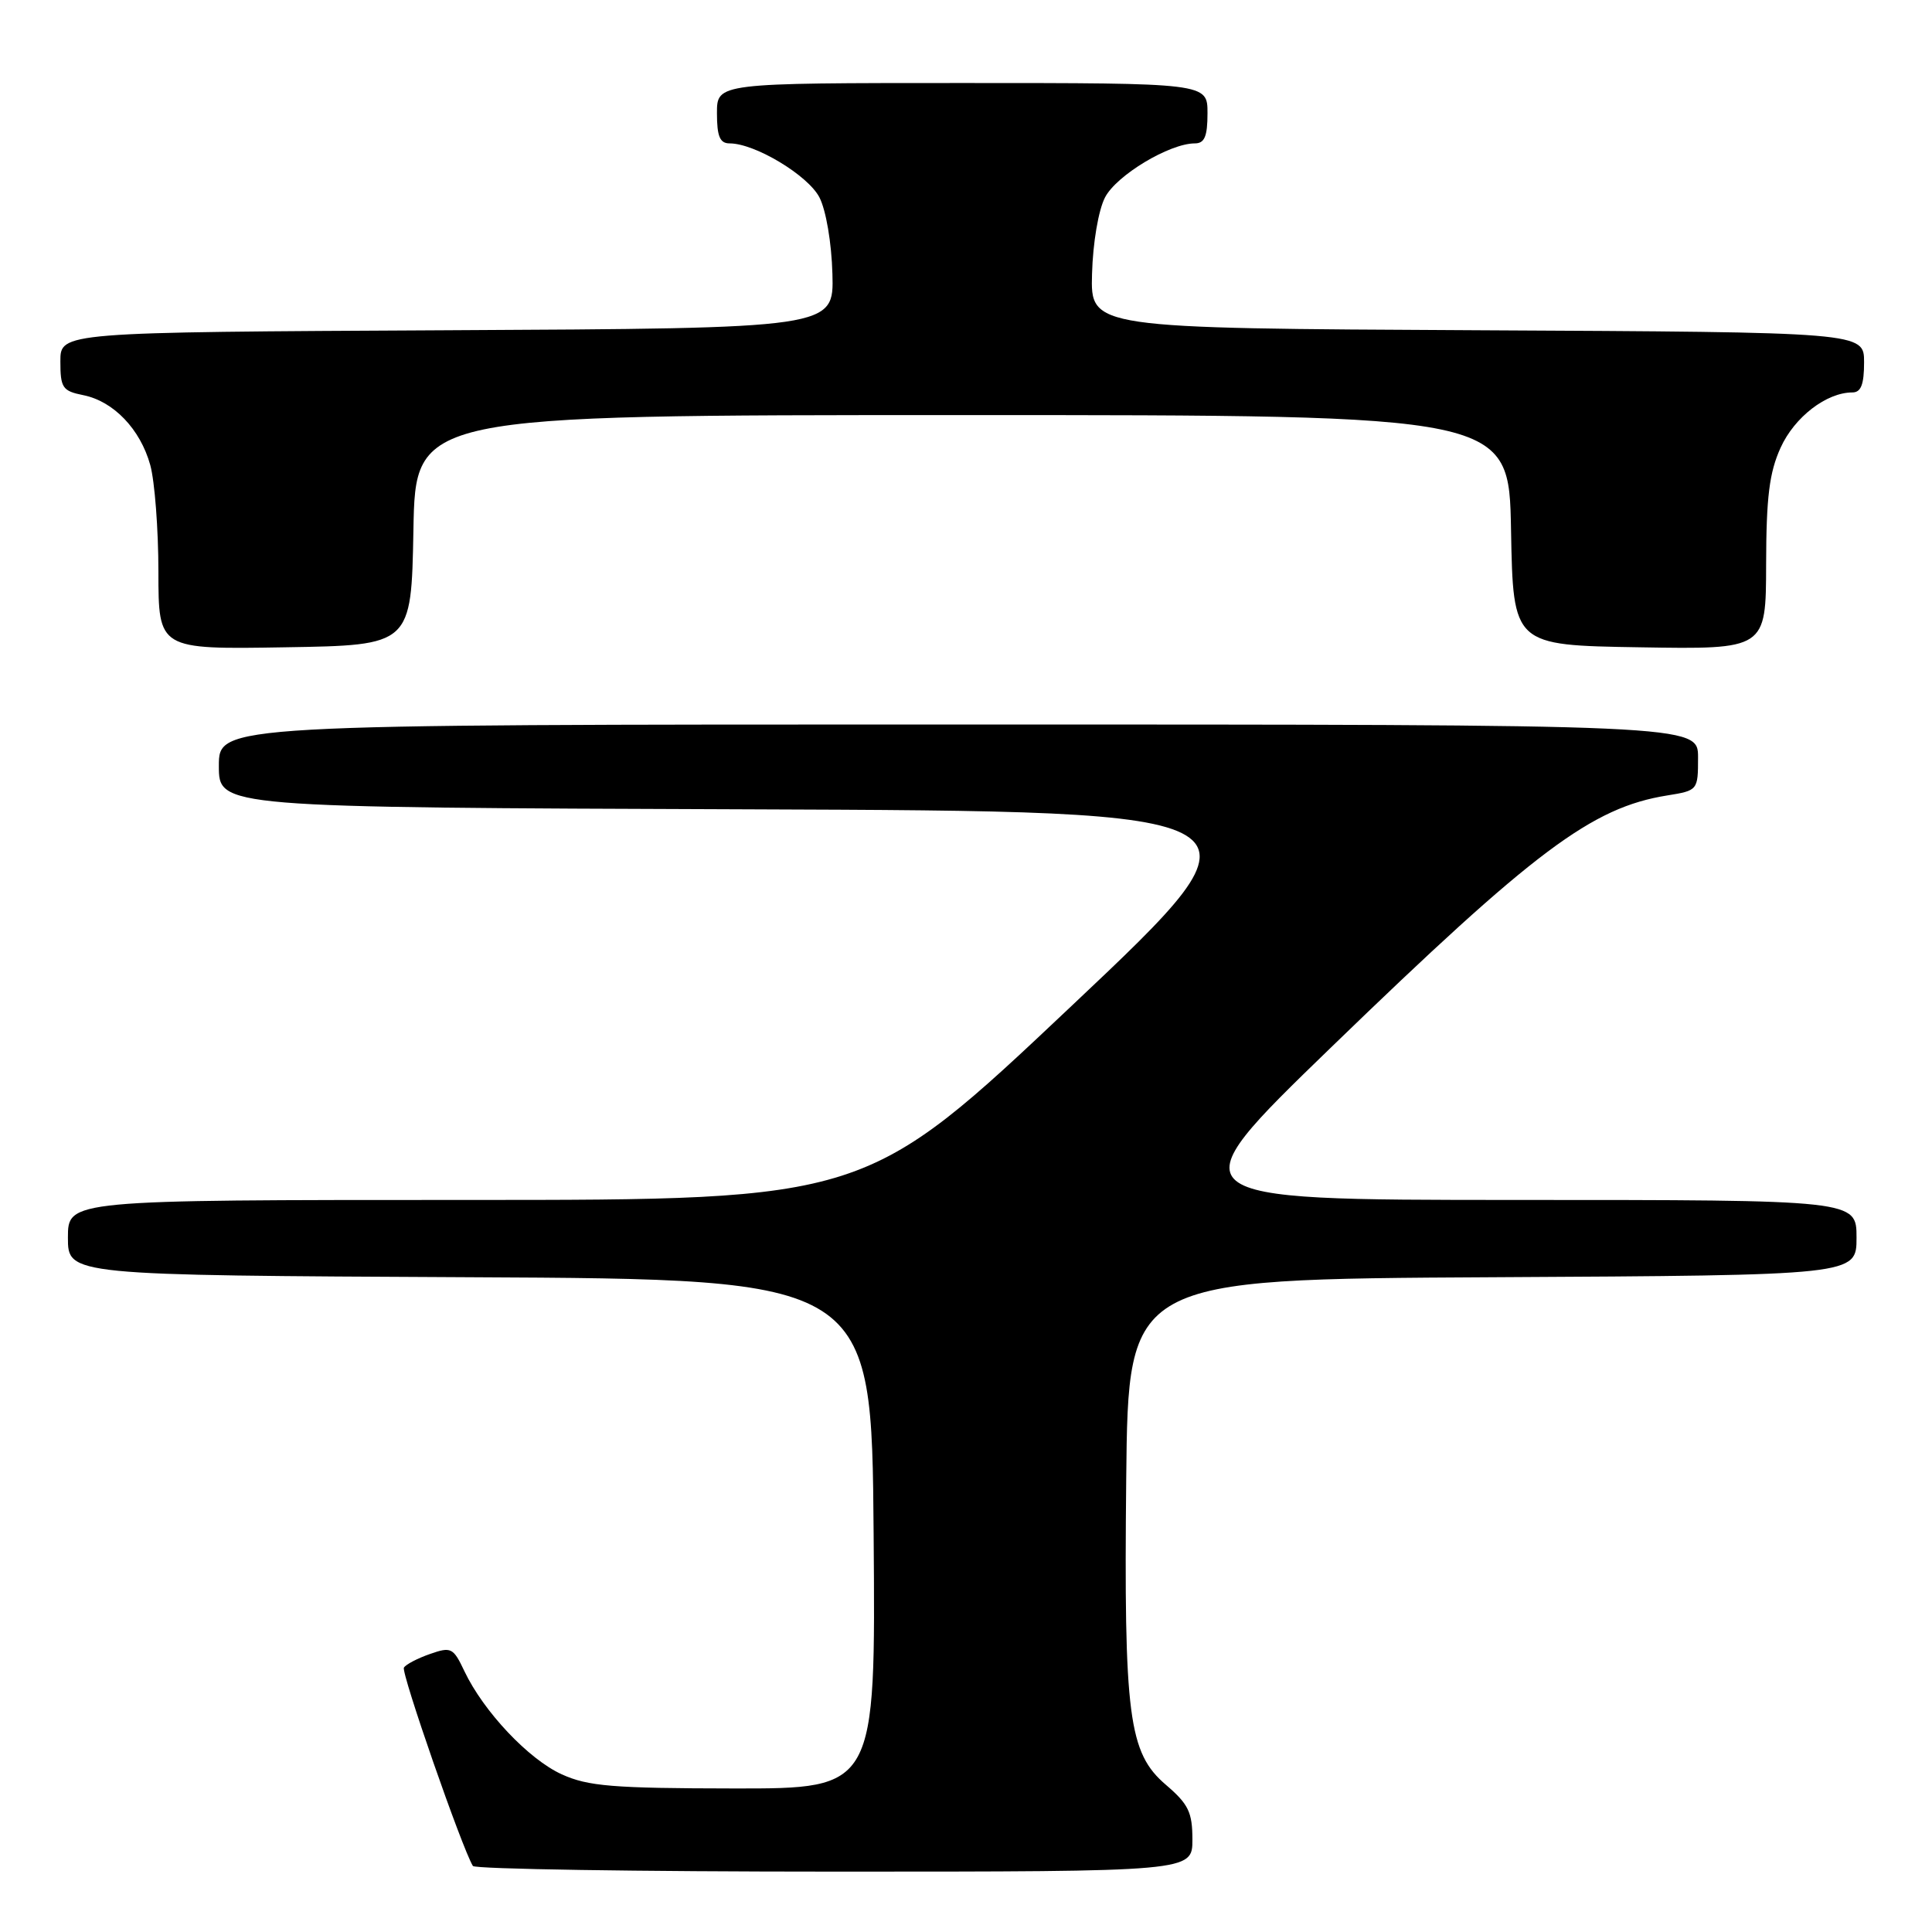 <?xml version="1.0" encoding="UTF-8" standalone="no"?>
<!DOCTYPE svg PUBLIC "-//W3C//DTD SVG 1.1//EN" "http://www.w3.org/Graphics/SVG/1.1/DTD/svg11.dtd" >
<svg xmlns="http://www.w3.org/2000/svg" xmlns:xlink="http://www.w3.org/1999/xlink" version="1.1" viewBox="0 0 256 256">
 <g >
 <path fill="currentColor"
d=" M 158.00 243.75 C 158.00 240.13 157.48 239.06 154.49 236.50 C 149.54 232.27 148.91 227.46 149.23 195.93 C 149.50 169.50 149.50 169.50 197.75 169.24 C 246.00 168.98 246.00 168.98 246.00 163.99 C 246.00 159.00 246.00 159.00 200.75 159.00 C 155.50 158.99 155.50 158.99 176.41 138.75 C 203.37 112.66 210.92 107.00 220.92 105.40 C 224.97 104.75 225.00 104.71 225.00 100.37 C 225.00 96.00 225.00 96.00 127.00 96.00 C 29.00 96.00 29.00 96.00 29.00 101.49 C 29.00 106.99 29.00 106.99 99.15 107.24 C 169.31 107.50 169.31 107.50 142.03 133.25 C 114.76 159.00 114.76 159.00 61.88 159.00 C 9.00 159.00 9.00 159.00 9.00 163.99 C 9.00 168.98 9.00 168.98 62.25 169.24 C 115.50 169.50 115.50 169.50 115.76 203.25 C 116.03 237.00 116.03 237.00 97.26 236.98 C 81.20 236.96 77.92 236.69 74.44 235.11 C 70.05 233.12 64.08 226.79 61.54 221.45 C 60.06 218.32 59.78 218.18 56.98 219.16 C 55.34 219.73 53.78 220.54 53.52 220.97 C 53.12 221.61 61.23 244.92 62.66 247.25 C 62.91 247.66 84.47 248.00 110.56 248.00 C 158.00 248.00 158.00 248.00 158.00 243.75 Z  M 54.78 70.25 C 55.05 55.00 55.05 55.00 127.50 55.00 C 199.95 55.00 199.95 55.00 200.22 70.25 C 200.50 85.50 200.50 85.50 217.25 85.77 C 234.00 86.05 234.00 86.05 234.02 74.77 C 234.04 65.87 234.44 62.62 235.94 59.32 C 237.78 55.26 242.02 52.00 245.45 52.00 C 246.59 52.00 247.00 50.95 247.00 48.01 C 247.00 44.02 247.00 44.02 195.75 43.76 C 144.50 43.50 144.50 43.50 144.70 36.30 C 144.81 32.18 145.55 27.84 146.42 26.16 C 147.93 23.23 154.97 19.00 158.32 19.00 C 159.61 19.00 160.00 18.08 160.00 15.00 C 160.00 11.00 160.00 11.00 127.50 11.00 C 95.00 11.00 95.00 11.00 95.00 15.00 C 95.00 18.08 95.39 19.00 96.68 19.00 C 100.03 19.00 107.07 23.23 108.58 26.16 C 109.45 27.84 110.19 32.18 110.30 36.30 C 110.50 43.50 110.50 43.50 59.25 43.76 C 8.00 44.02 8.00 44.02 8.00 47.88 C 8.00 51.39 8.28 51.81 11.03 52.36 C 15.04 53.16 18.59 56.86 19.91 61.62 C 20.50 63.76 20.99 70.12 20.99 75.77 C 21.00 86.05 21.00 86.05 37.75 85.77 C 54.50 85.50 54.50 85.50 54.78 70.25 Z "/>
</g>
</svg>